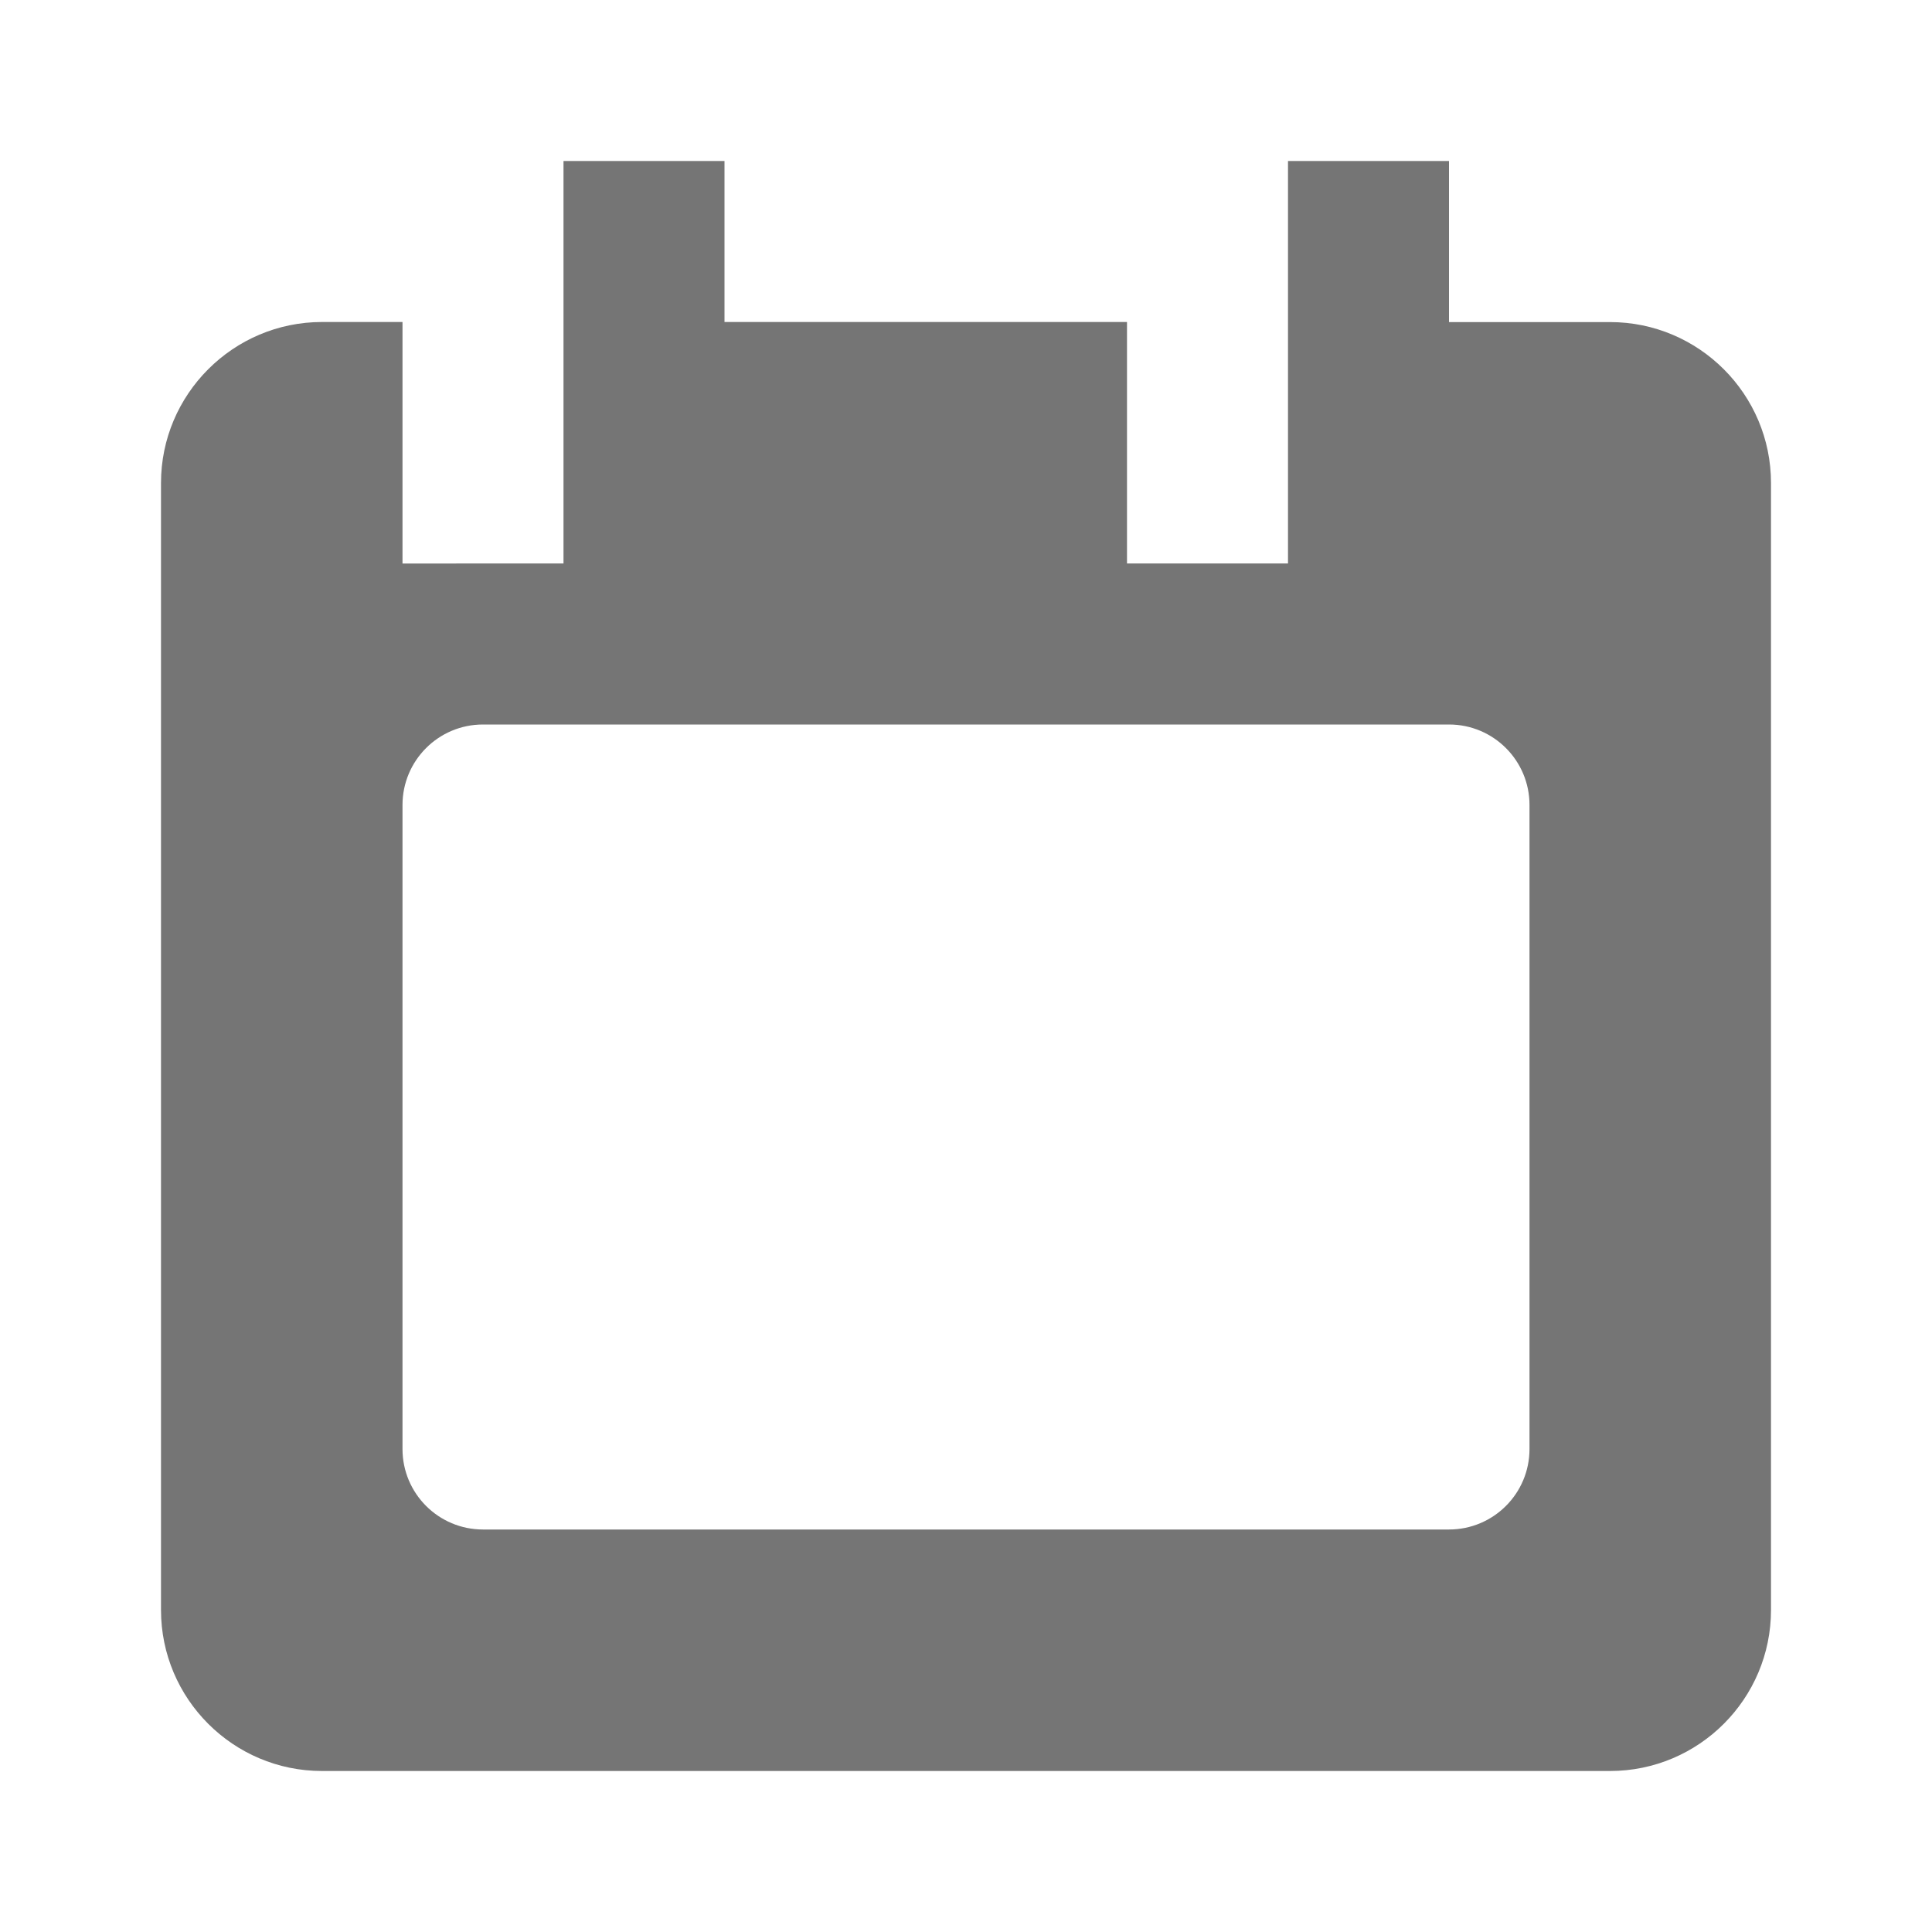 <?xml version="1.0" encoding="utf-8"?>
<!-- Generator: Adobe Illustrator 17.1.0, SVG Export Plug-In . SVG Version: 6.00 Build 0)  -->
<!DOCTYPE svg PUBLIC "-//W3C//DTD SVG 1.1//EN" "http://www.w3.org/Graphics/SVG/1.1/DTD/svg11.dtd">
<svg version="1.1" xmlns="http://www.w3.org/2000/svg" xmlns:xlink="http://www.w3.org/1999/xlink" x="0px" y="0px" width="24px"
	 height="24px" viewBox="0 0 24 24" enable-background="new 0 0 24 24" xml:space="preserve">
<g id="Frame_-_24px">
	<rect y="0.002" fill="none" width="24" height="24"/>
</g>
<g id="Filled_Icons">
	<path fill="#757575" d="M20,4.001h-2V2h-2v5h-2v-3H9V2H7v5H5v-3H4c-1.103,0-2,0.898-2,2v14c0,1.103,0.897,2,2,2h16
		c1.104,0,2-0.897,2-2v-14C22,4.898,21.104,4.001,20,4.001z M19,18c0,0.552-0.447,1-1,1H6c-0.553,0-1-0.448-1-1v-8
		c0-0.552,0.447-1,1-1h12c0.553,0,1,0.448,1,1V18z"/>
</g>
</svg>
